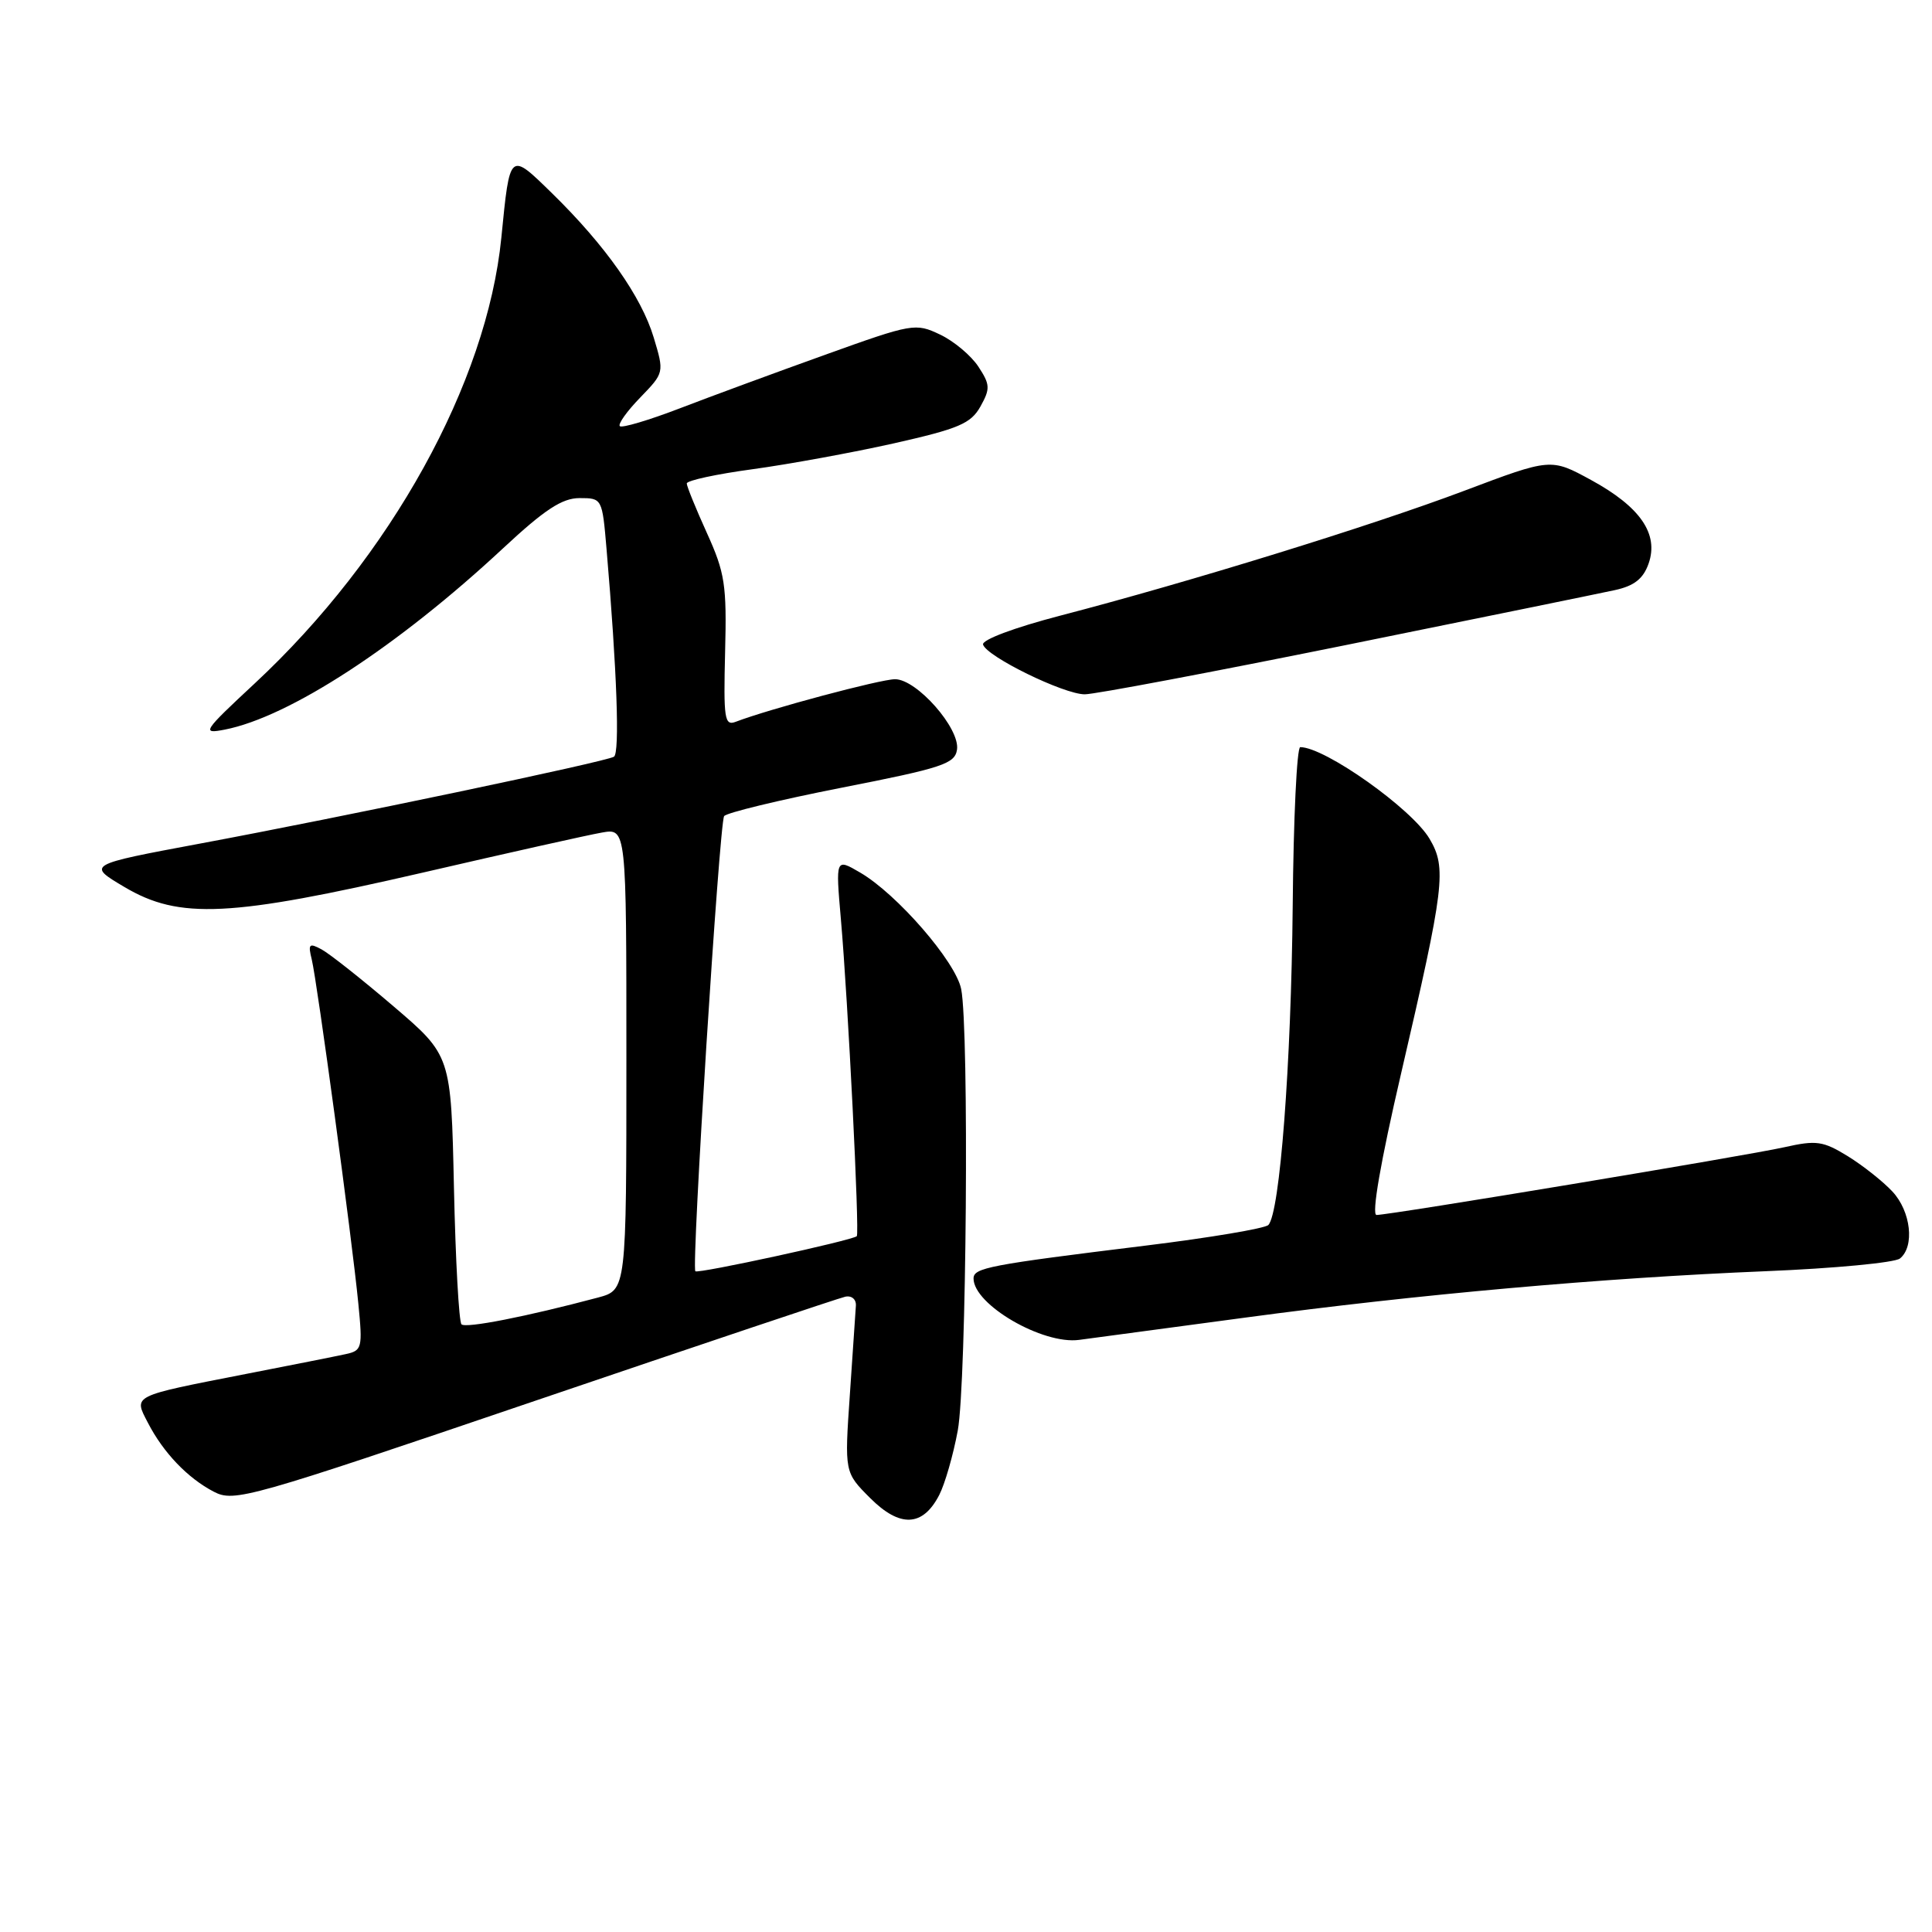 <?xml version="1.0" encoding="UTF-8" standalone="no"?>
<!DOCTYPE svg PUBLIC "-//W3C//DTD SVG 1.1//EN" "http://www.w3.org/Graphics/SVG/1.1/DTD/svg11.dtd" >
<svg xmlns="http://www.w3.org/2000/svg" xmlns:xlink="http://www.w3.org/1999/xlink" version="1.1" viewBox="0 0 256 256">
 <g >
 <path fill="currentColor"
d=" M 124.45 198.10 C 125.20 196.65 126.31 192.80 126.91 189.55 C 128.07 183.25 128.43 136.42 127.36 131.05 C 126.63 127.42 118.86 118.46 113.96 115.61 C 110.72 113.72 110.72 113.72 111.42 121.78 C 112.37 132.61 113.91 163.42 113.53 163.80 C 112.98 164.35 92.51 168.80 92.14 168.45 C 91.59 167.94 95.32 109.09 95.95 108.14 C 96.25 107.70 103.25 106.00 111.50 104.38 C 124.90 101.75 126.53 101.21 126.81 99.32 C 127.21 96.51 121.48 90.00 118.60 90.00 C 116.67 90.00 101.93 93.94 97.49 95.64 C 96.00 96.21 95.86 95.25 96.08 86.39 C 96.31 77.51 96.06 75.90 93.67 70.63 C 92.20 67.39 91.00 64.44 91.00 64.06 C 91.00 63.67 94.94 62.82 99.75 62.17 C 104.56 61.51 112.98 59.97 118.47 58.74 C 127.03 56.81 128.64 56.13 129.91 53.87 C 131.23 51.50 131.20 50.96 129.64 48.58 C 128.68 47.12 126.40 45.20 124.56 44.33 C 121.31 42.78 120.91 42.85 109.36 47.00 C 102.84 49.34 94.15 52.54 90.07 54.11 C 85.98 55.68 82.41 56.74 82.13 56.47 C 81.86 56.19 83.07 54.49 84.83 52.68 C 88.02 49.38 88.02 49.38 86.62 44.72 C 84.99 39.30 80.21 32.52 73.18 25.64 C 67.48 20.07 67.57 20.00 66.43 31.50 C 64.52 50.74 51.77 73.79 33.76 90.55 C 26.88 96.95 26.67 97.28 29.77 96.68 C 38.31 95.02 52.70 85.65 66.65 72.66 C 72.17 67.52 74.48 66.00 76.80 66.00 C 79.78 66.00 79.80 66.04 80.37 72.75 C 81.75 88.86 82.14 99.80 81.35 100.27 C 80.22 100.95 45.39 108.26 26.50 111.78 C 11.50 114.58 11.50 114.58 16.50 117.54 C 23.77 121.85 30.45 121.52 56.00 115.63 C 67.28 113.02 77.96 110.63 79.75 110.32 C 83.00 109.74 83.00 109.74 83.00 140.33 C 83.00 170.92 83.00 170.92 79.25 171.93 C 69.75 174.46 61.71 176.04 61.15 175.48 C 60.81 175.14 60.36 166.99 60.15 157.36 C 59.77 139.86 59.77 139.86 52.14 133.34 C 47.94 129.75 43.65 126.36 42.61 125.80 C 40.96 124.91 40.80 125.08 41.31 127.14 C 42.02 130.04 46.65 164.18 47.48 172.72 C 48.06 178.62 47.98 178.96 45.80 179.43 C 44.53 179.71 38.58 180.89 32.57 182.06 C 17.34 185.04 17.70 184.86 19.59 188.51 C 21.64 192.49 24.87 195.86 28.33 197.66 C 31.04 199.07 32.87 198.55 70.83 185.64 C 92.65 178.22 111.17 172.00 112.00 171.82 C 112.84 171.64 113.46 172.16 113.41 173.00 C 113.36 173.82 113.00 179.14 112.61 184.80 C 111.90 195.10 111.90 195.10 115.30 198.50 C 119.25 202.45 122.27 202.32 124.45 198.10 Z  M 165.00 174.59 C 187.86 171.51 212.35 169.33 234.00 168.44 C 243.07 168.07 251.06 167.31 251.75 166.76 C 253.73 165.17 253.21 160.51 250.75 157.88 C 249.51 156.55 246.85 154.44 244.84 153.20 C 241.57 151.19 240.68 151.06 236.45 152.01 C 231.36 153.15 184.23 160.98 182.40 160.99 C 181.71 161.00 182.93 153.95 185.65 142.25 C 191.42 117.41 191.71 115.01 189.42 111.14 C 187.07 107.16 175.56 99.00 172.29 99.00 C 171.84 99.00 171.39 108.47 171.29 120.04 C 171.09 141.01 169.59 160.76 168.06 162.32 C 167.62 162.77 160.34 164.00 151.88 165.04 C 130.97 167.61 129.00 167.99 129.00 169.41 C 129.00 172.87 138.17 178.20 143.00 177.54 C 144.93 177.29 154.82 175.95 165.00 174.59 Z  M 178.31 85.48 C 196.02 81.89 212.07 78.61 213.99 78.19 C 216.55 77.63 217.74 76.69 218.45 74.67 C 219.82 70.75 217.35 67.16 210.82 63.60 C 205.50 60.70 205.50 60.70 194.02 65.03 C 181.69 69.68 157.64 77.11 140.51 81.57 C 134.40 83.16 130.08 84.78 130.26 85.41 C 130.74 87.00 140.96 92.00 143.74 92.00 C 145.05 92.00 160.61 89.06 178.31 85.48 Z "/>
</g>
</svg>